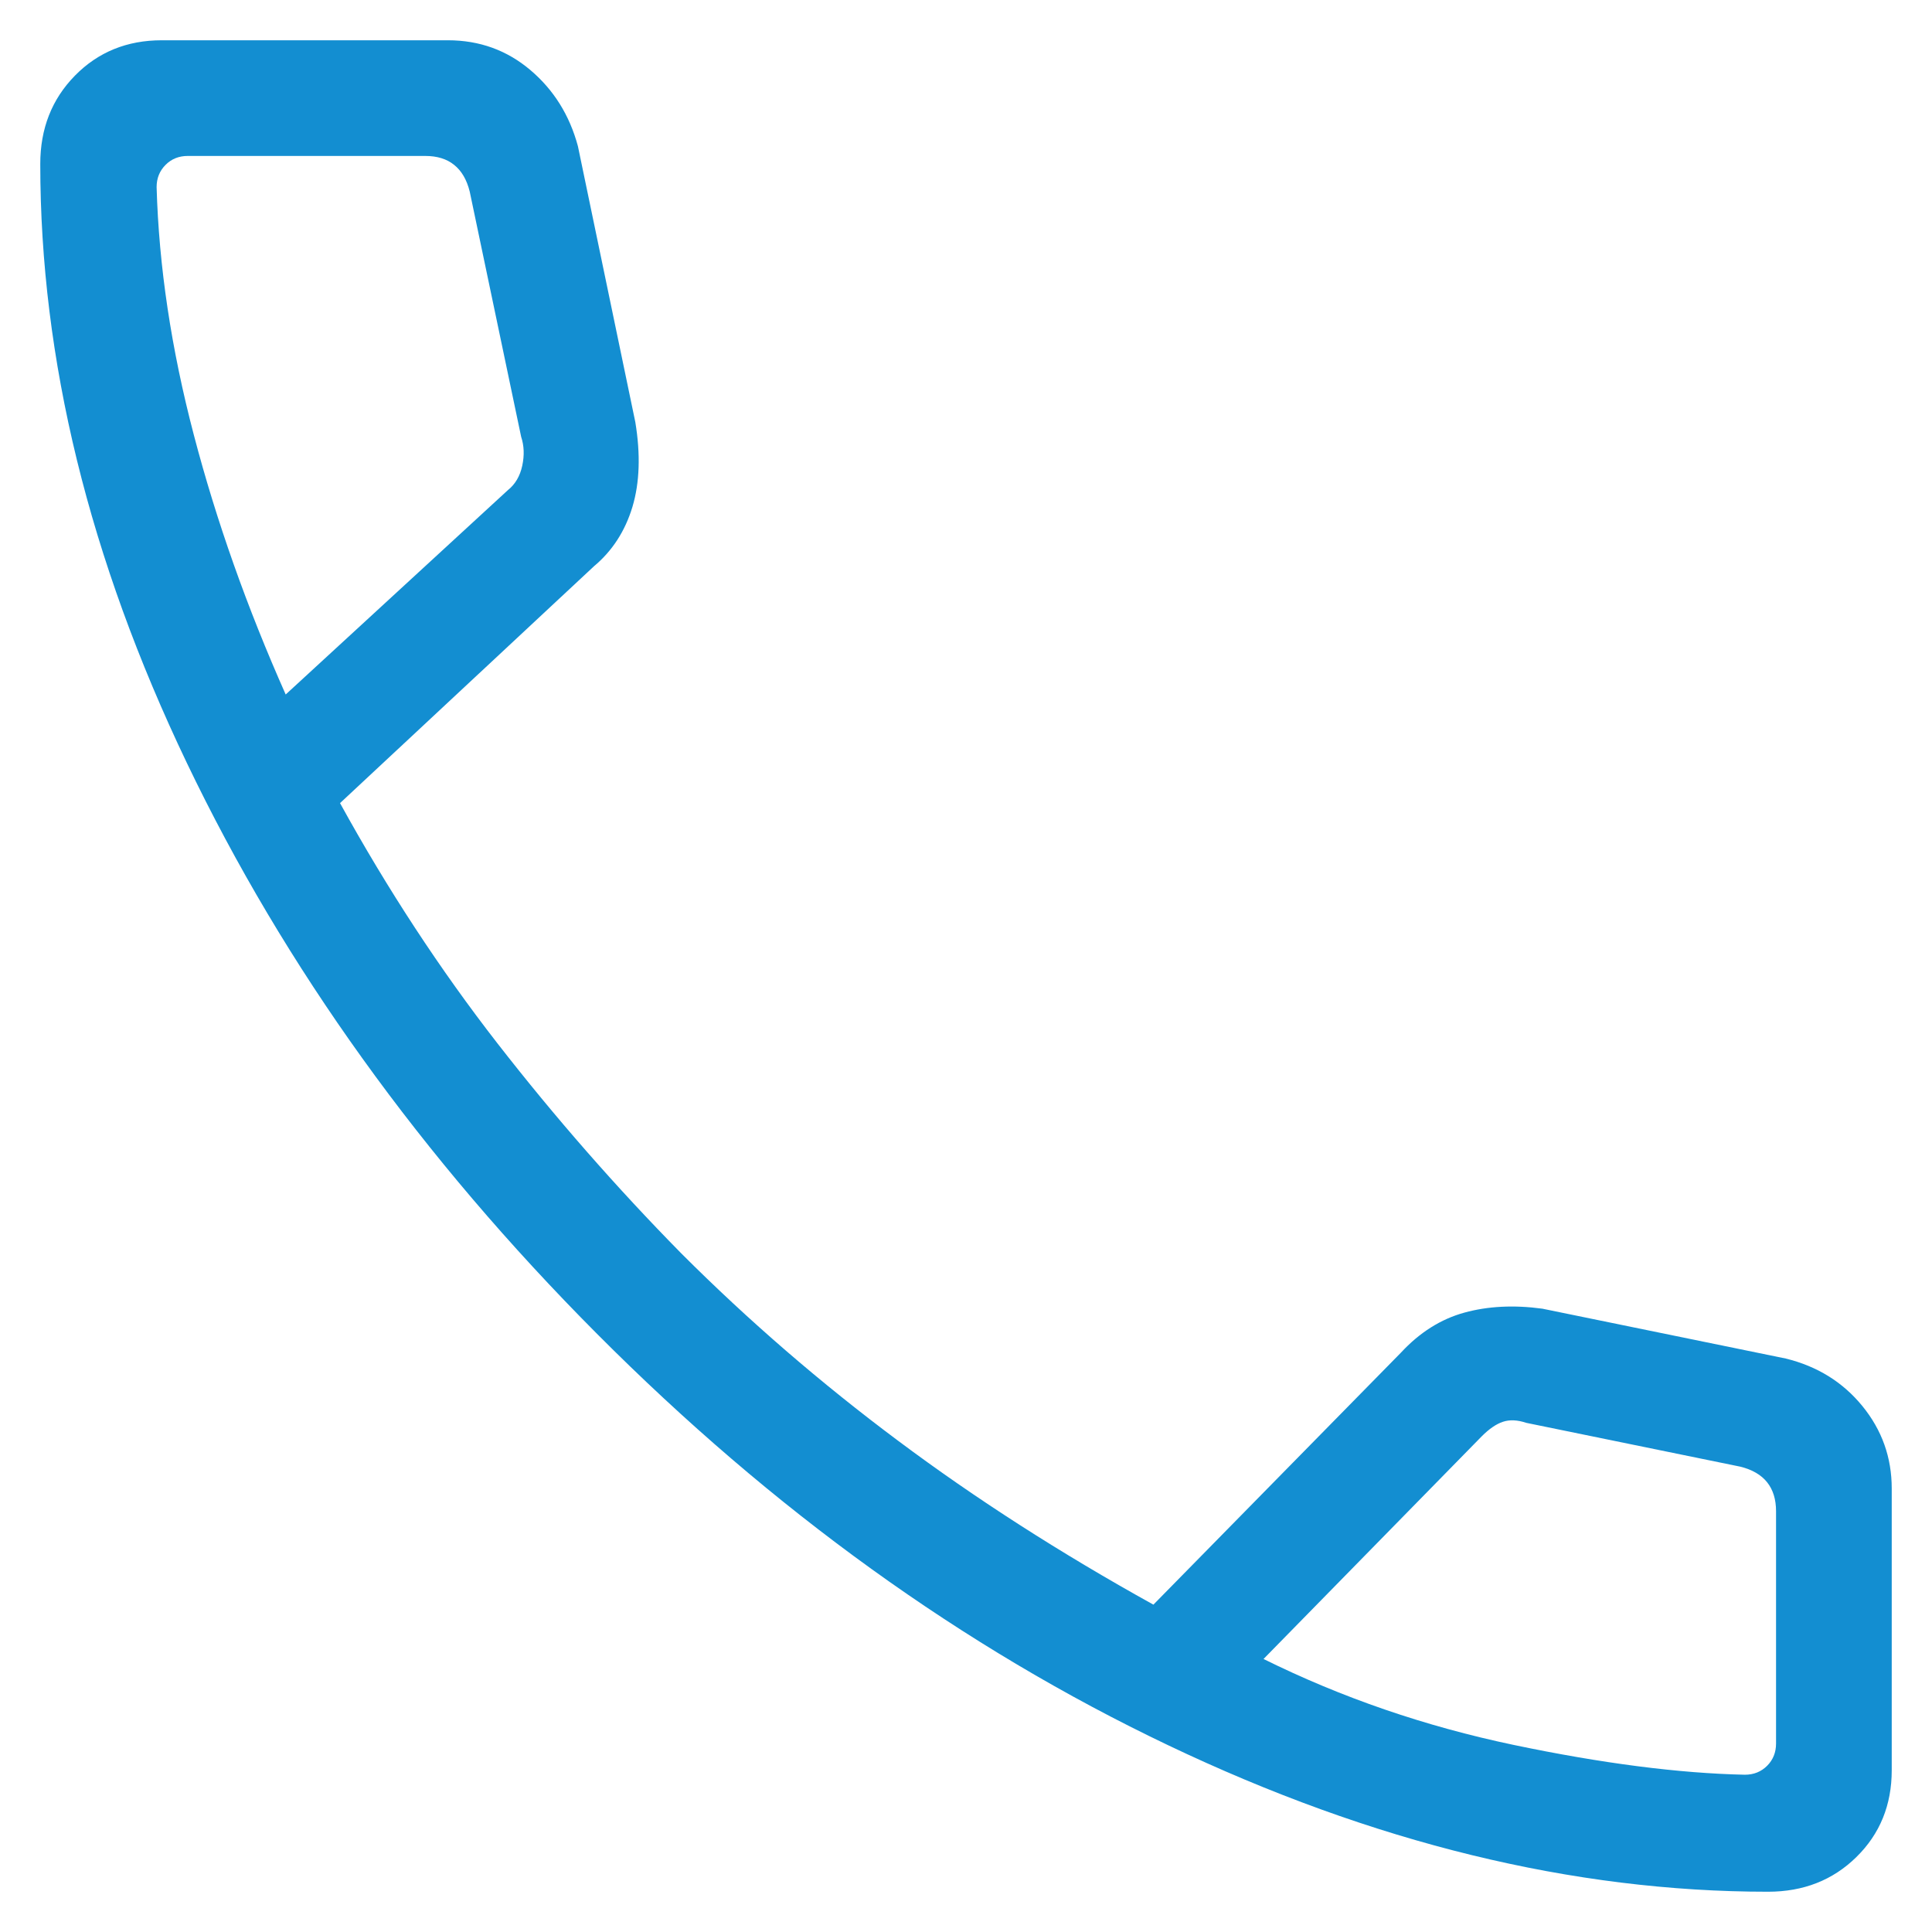 <?xml version="1.0" encoding="UTF-8" standalone="no"?><svg width='32' height='32' viewBox='0 0 32 32' fill='none' xmlns='http://www.w3.org/2000/svg'>
<path d='M29.284 31.333C26.053 31.333 22.74 30.524 19.347 28.906C15.953 27.288 12.801 25.017 9.889 22.093C6.977 19.169 4.712 16.016 3.094 12.635C1.476 9.254 0.667 5.947 0.667 2.716C0.667 2.13 0.858 1.643 1.242 1.252C1.625 0.862 2.104 0.667 2.679 0.667H7.419C7.94 0.667 8.395 0.831 8.783 1.159C9.171 1.487 9.434 1.908 9.572 2.421L10.523 6.992C10.611 7.527 10.595 7.995 10.475 8.396C10.354 8.796 10.142 9.125 9.837 9.38L5.632 13.302C6.418 14.73 7.287 16.056 8.239 17.281C9.192 18.506 10.207 19.666 11.286 20.762C12.399 21.875 13.597 22.91 14.88 23.867C16.162 24.825 17.57 25.728 19.104 26.578L23.202 22.406C23.514 22.069 23.865 21.848 24.255 21.741C24.644 21.634 25.075 21.612 25.547 21.676L29.579 22.502C30.1 22.63 30.523 22.892 30.847 23.289C31.171 23.686 31.333 24.141 31.333 24.654V29.321C31.333 29.896 31.138 30.375 30.748 30.758C30.358 31.142 29.869 31.333 29.284 31.333ZM4.732 11.503L8.411 8.119C8.534 8.021 8.613 7.886 8.65 7.714C8.687 7.542 8.681 7.382 8.632 7.235L7.78 3.173C7.731 2.976 7.645 2.829 7.522 2.731C7.4 2.632 7.24 2.583 7.043 2.583H3.11C2.963 2.583 2.84 2.632 2.742 2.731C2.644 2.829 2.594 2.952 2.594 3.099C2.631 4.409 2.836 5.777 3.21 7.202C3.583 8.627 4.091 10.061 4.732 11.503ZM20.928 27.478C22.223 28.119 23.603 28.593 25.069 28.901C26.535 29.208 27.812 29.372 28.901 29.395C29.048 29.395 29.171 29.345 29.269 29.247C29.367 29.149 29.417 29.026 29.417 28.878V25.03C29.417 24.834 29.367 24.674 29.269 24.551C29.171 24.428 29.023 24.342 28.827 24.293L25.281 23.567C25.134 23.518 25.005 23.512 24.894 23.549C24.784 23.585 24.667 23.665 24.544 23.788L20.928 27.478Z' fill='#138ED1'/>
</svg>
